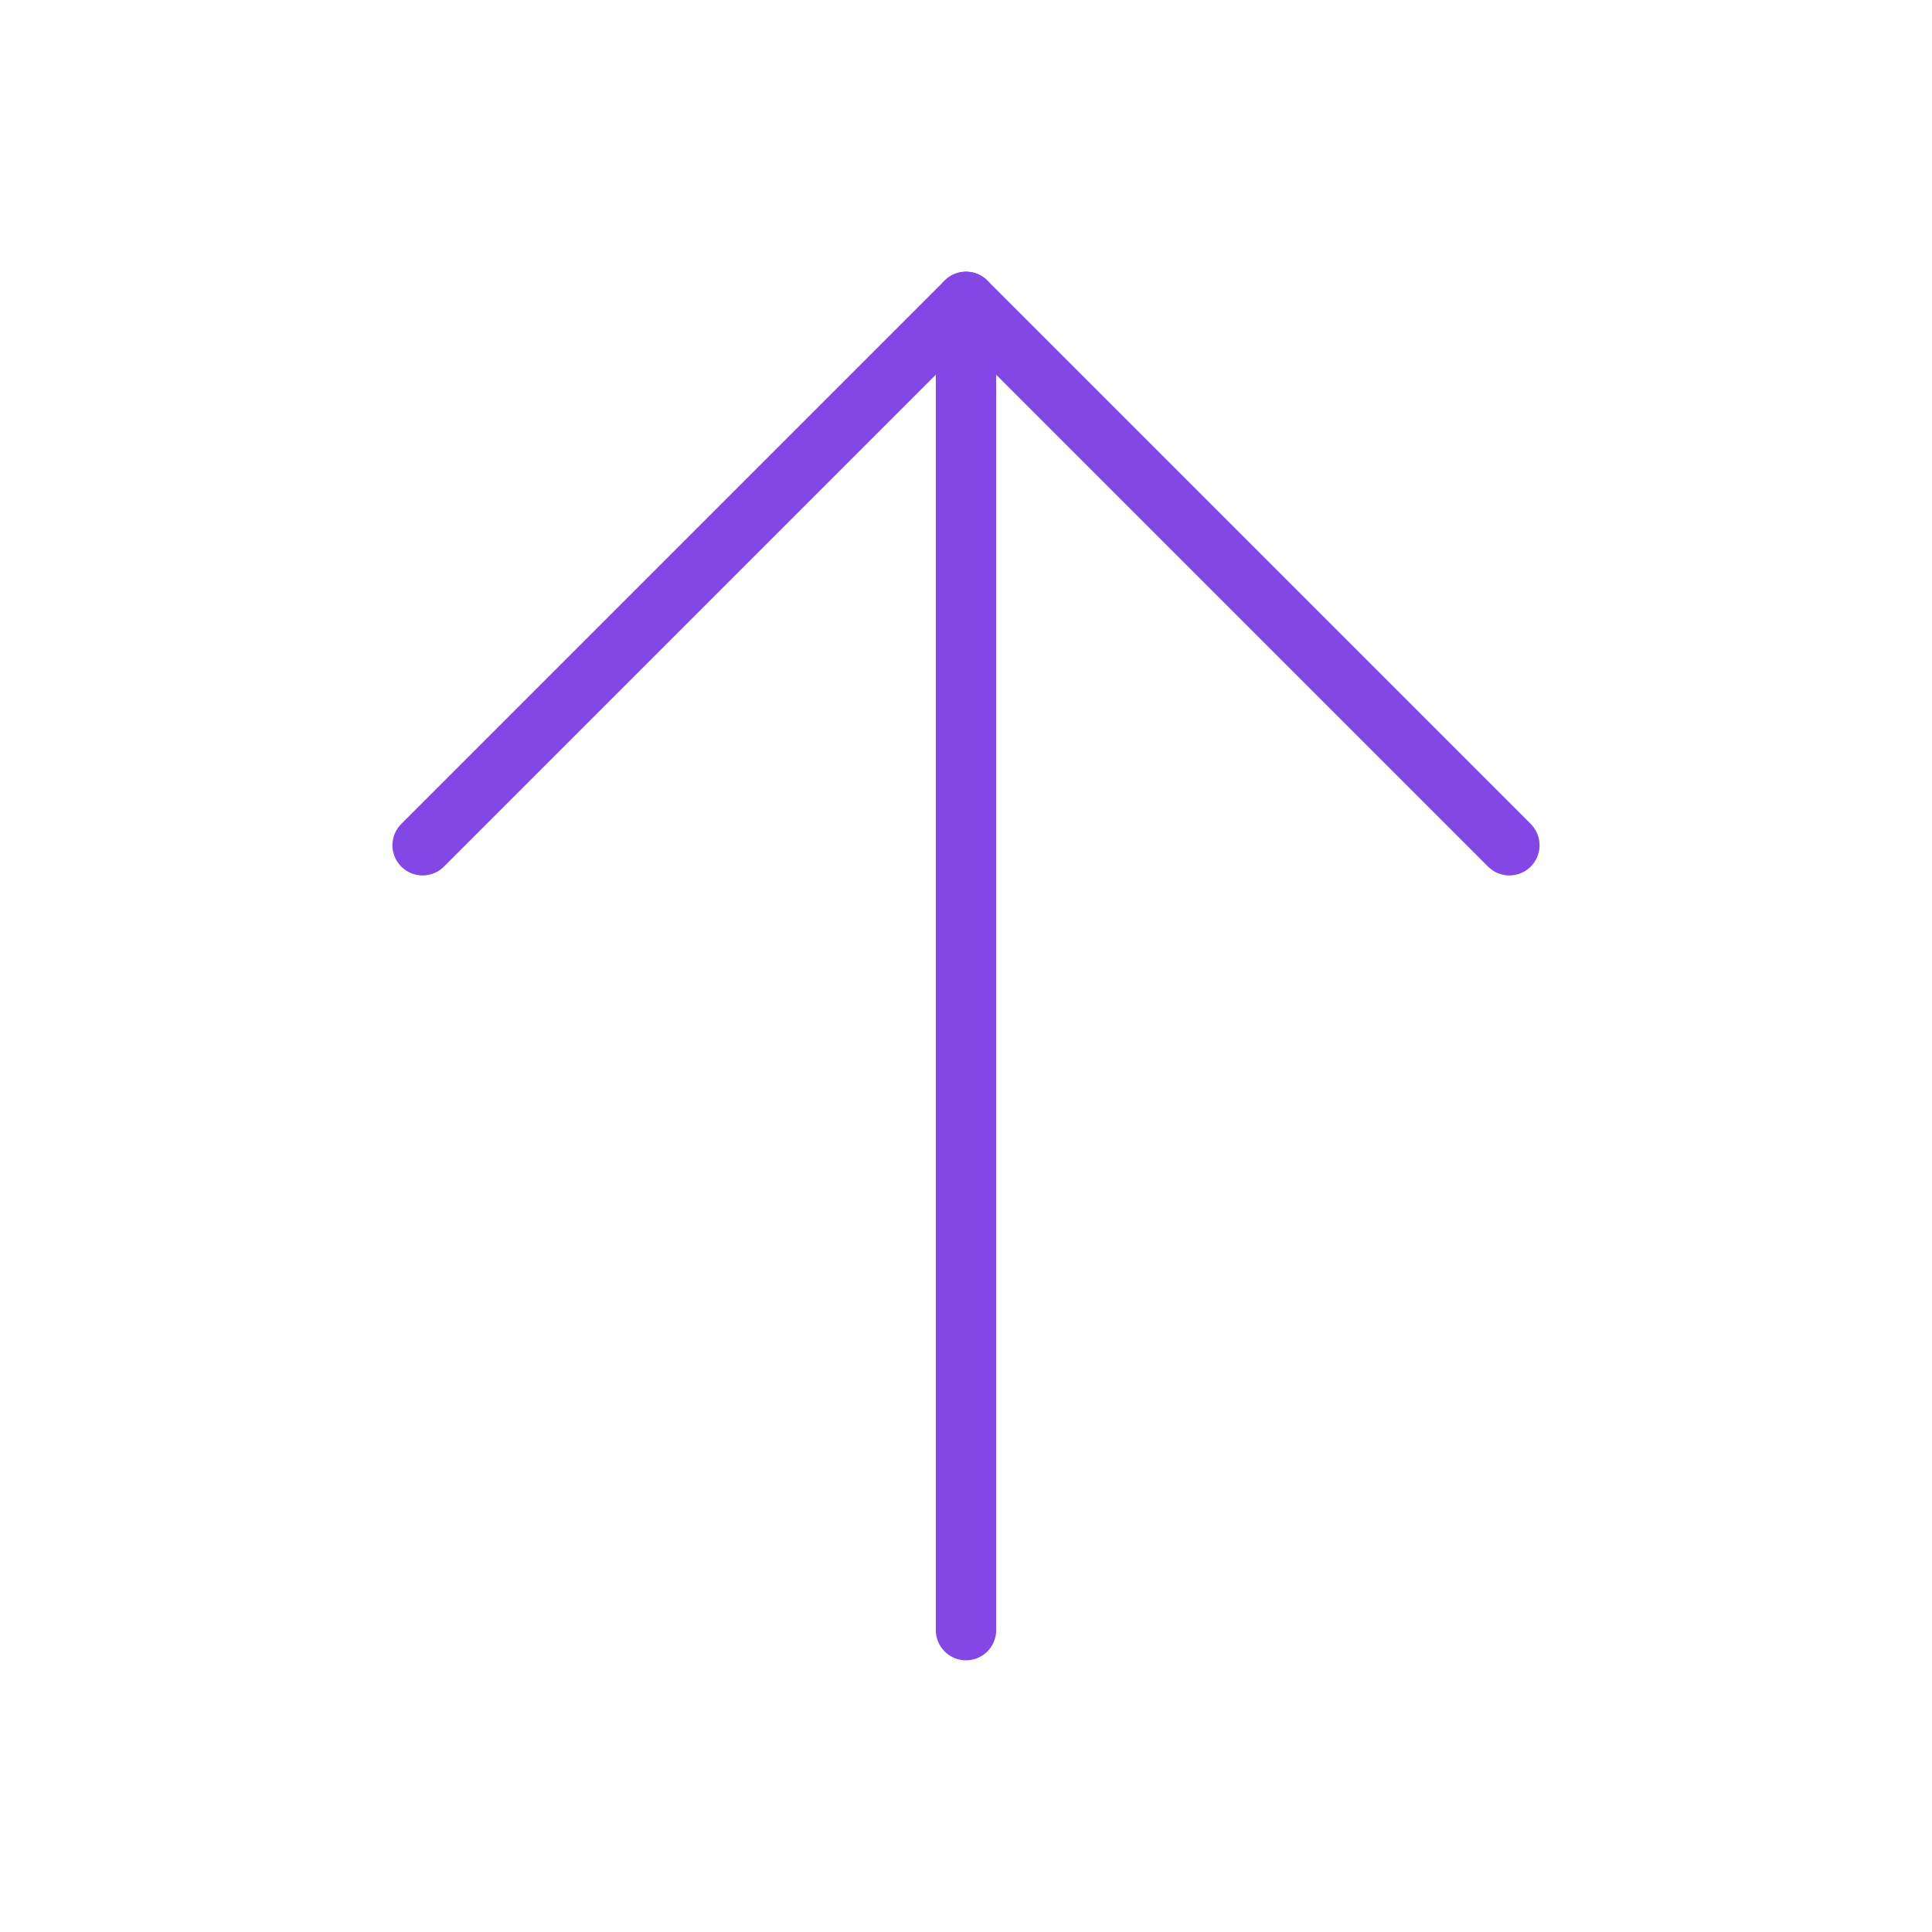 <svg width="32" height="32" viewBox="0 0 32 32" fill="none" xmlns="http://www.w3.org/2000/svg">
<path d="M16 27V5" stroke="#8247E5" stroke-linecap="round" stroke-linejoin="round"/>
<path d="M7 14L16 5L25 14" stroke="#8247E5" stroke-linecap="round" stroke-linejoin="round"/>
</svg>
